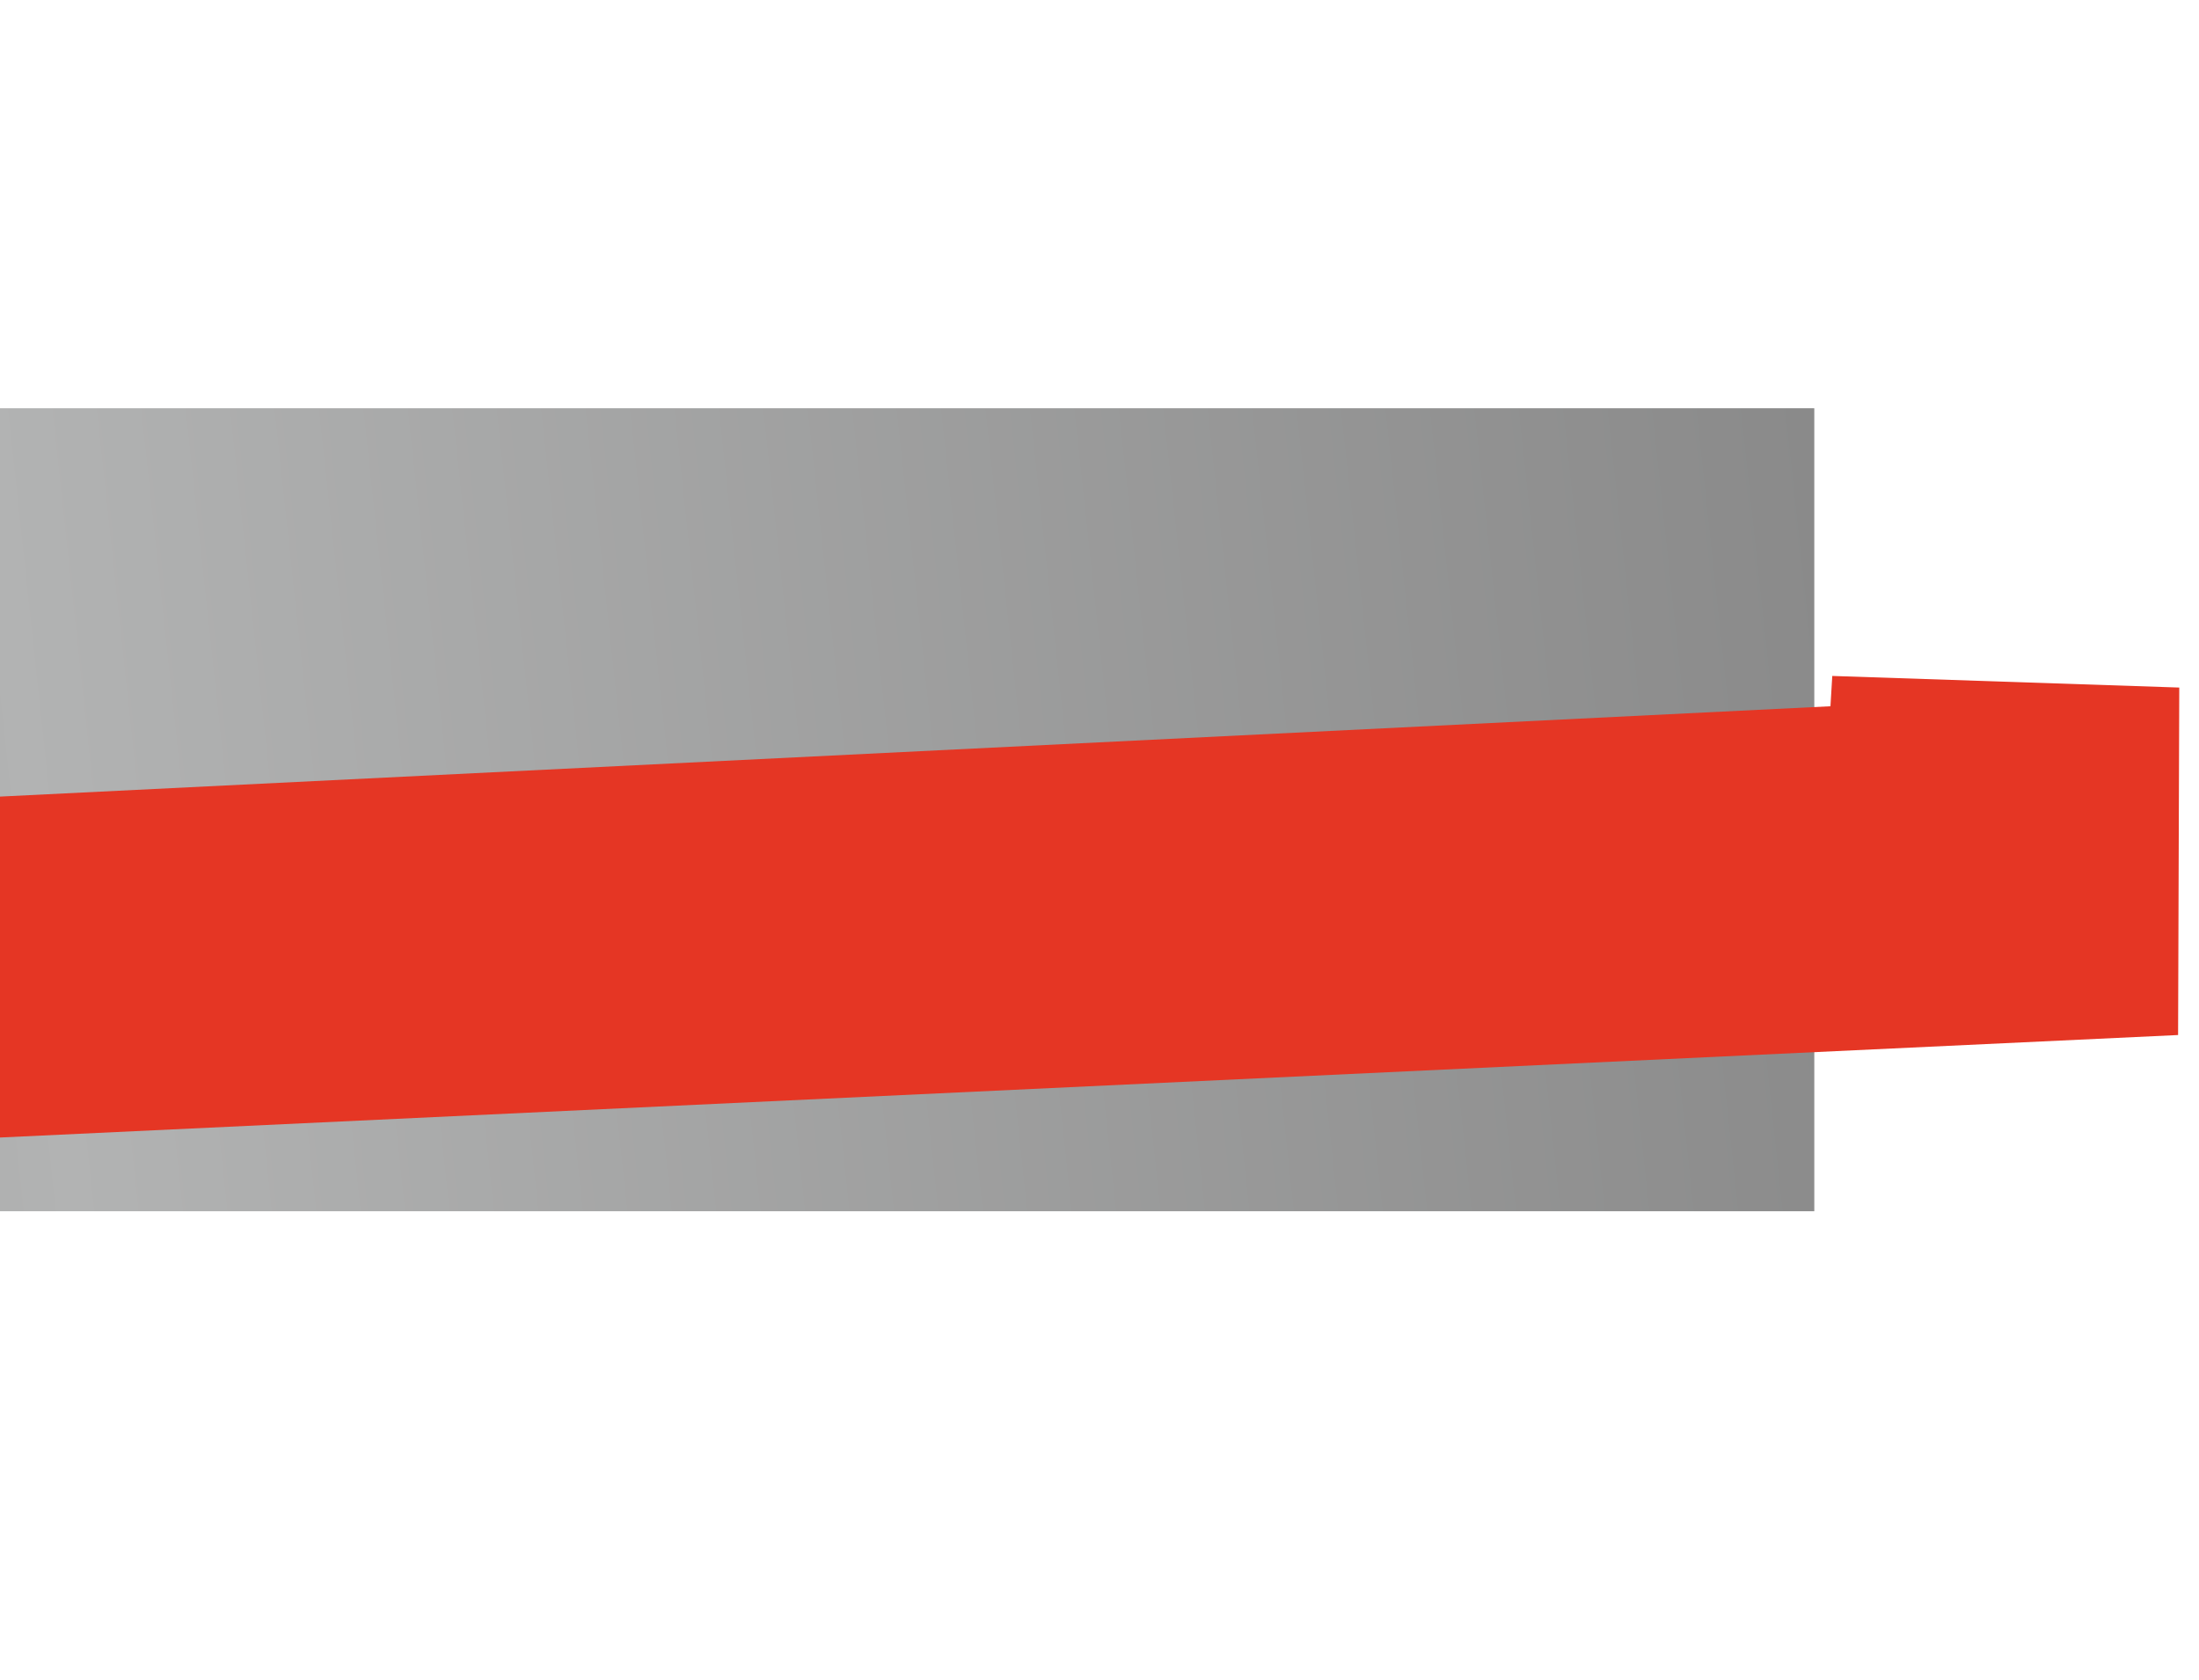<?xml version="1.0" encoding="UTF-8"?>
<!DOCTYPE svg PUBLIC "-//W3C//DTD SVG 1.1//EN" "http://www.w3.org/Graphics/SVG/1.1/DTD/svg11.dtd">
<!-- Creator: CorelDRAW 2021.5 -->
<svg xmlns="http://www.w3.org/2000/svg" xml:space="preserve" width="449px" height="343px" version="1.1" style="shape-rendering:geometricPrecision; text-rendering:geometricPrecision; image-rendering:optimizeQuality; fill-rule:evenodd; clip-rule:evenodd"
viewBox="0 0 449 343"
 xmlns:xlink="http://www.w3.org/1999/xlink"
 xmlns:xodm="http://www.corel.com/coreldraw/odm/2003">
 <defs>
  <style type="text/css">
   <![CDATA[
    .fil1 {fill:#E53624;fill-rule:nonzero}
    .fil0 {fill:url(#id0)}
   ]]>
  </style>
  <linearGradient id="id0" gradientUnits="userSpaceOnUse" x1="-883.65" y1="241.02" x2="380.44" y2="105.12">
   <stop offset="0" style="stop-opacity:1; stop-color:#2B2A29"/>
   <stop offset="0.702" style="stop-opacity:1; stop-color:#B2B3B3"/>
   <stop offset="1" style="stop-opacity:1; stop-color:#898989"/>
  </linearGradient>
 </defs>
 <g id="Слой_x0020_1">
  <g id="болт">
   <polygon id="вну" class="fil0" points="-0.51,83.36 370.45,83.36 370.45,247.32 -0.51,247.32 "/>
   <polygon id="виток_x0020_" class="fil1" points="444.73,211.34 -0.51,232.29 -0.51,162.68 373.75,144.21 374.12,138.02 444.97,140.39 "/>
  </g>
 </g>
</svg>
